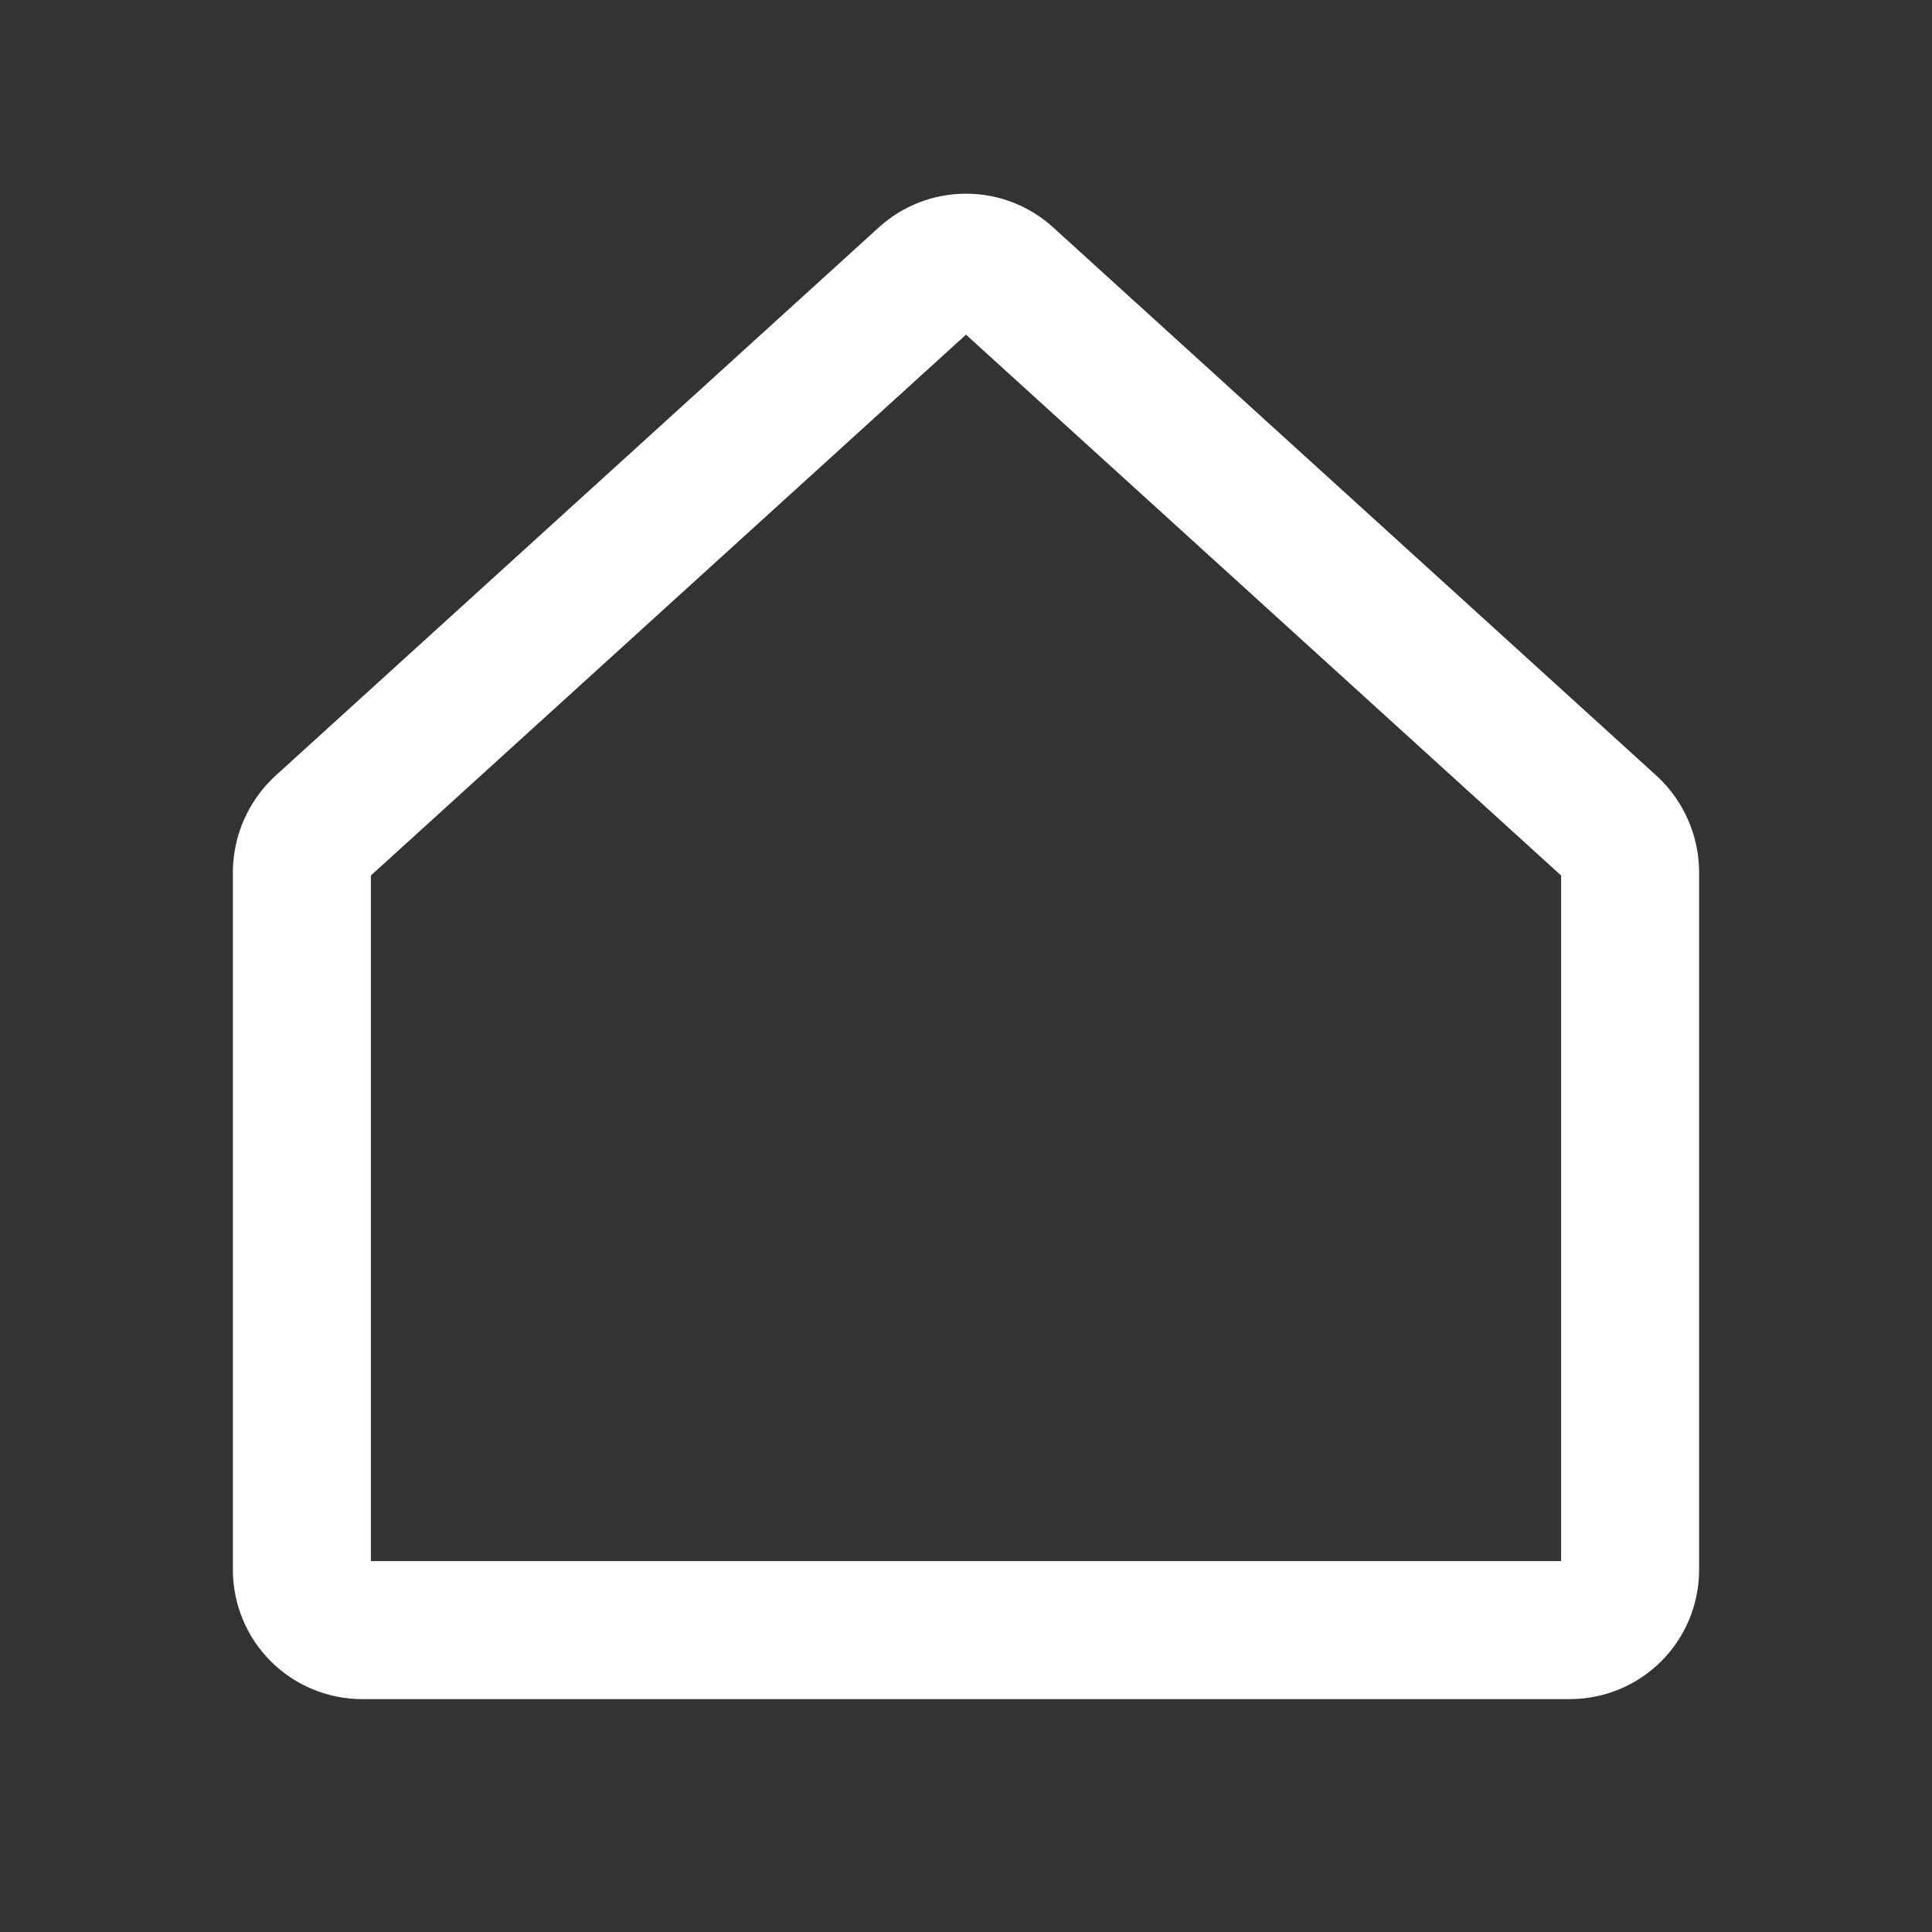 <svg width="28" height="28" viewBox="0 0 28 28" fill="none" xmlns="http://www.w3.org/2000/svg">
<rect x="0" y="0" width="28" height="28" fill="#333333" stroke="none"/>
<g clip-path="url(#clip0_1212_4114)">
<path d="M23.341 11.988L14.591 4.036C14.429 3.888 14.219 3.807 14 3.807C13.781 3.807 13.571 3.888 13.409 4.036L4.659 11.988C4.571 12.071 4.501 12.171 4.452 12.281C4.403 12.392 4.377 12.512 4.375 12.633V22.75C4.375 22.982 4.467 23.205 4.631 23.369C4.795 23.533 5.018 23.625 5.25 23.625H22.75C22.982 23.625 23.205 23.533 23.369 23.369C23.533 23.205 23.625 22.982 23.625 22.75V12.633C23.623 12.512 23.597 12.392 23.548 12.281C23.499 12.171 23.429 12.071 23.341 11.988V11.988Z" stroke="white" stroke-width="2" stroke-linecap="round" stroke-linejoin="round"/>
</g>
<defs>
<clipPath id="clip0_1212_4114">
<rect width="28" height="28" fill="white"/>
</clipPath>
</defs>
</svg>

